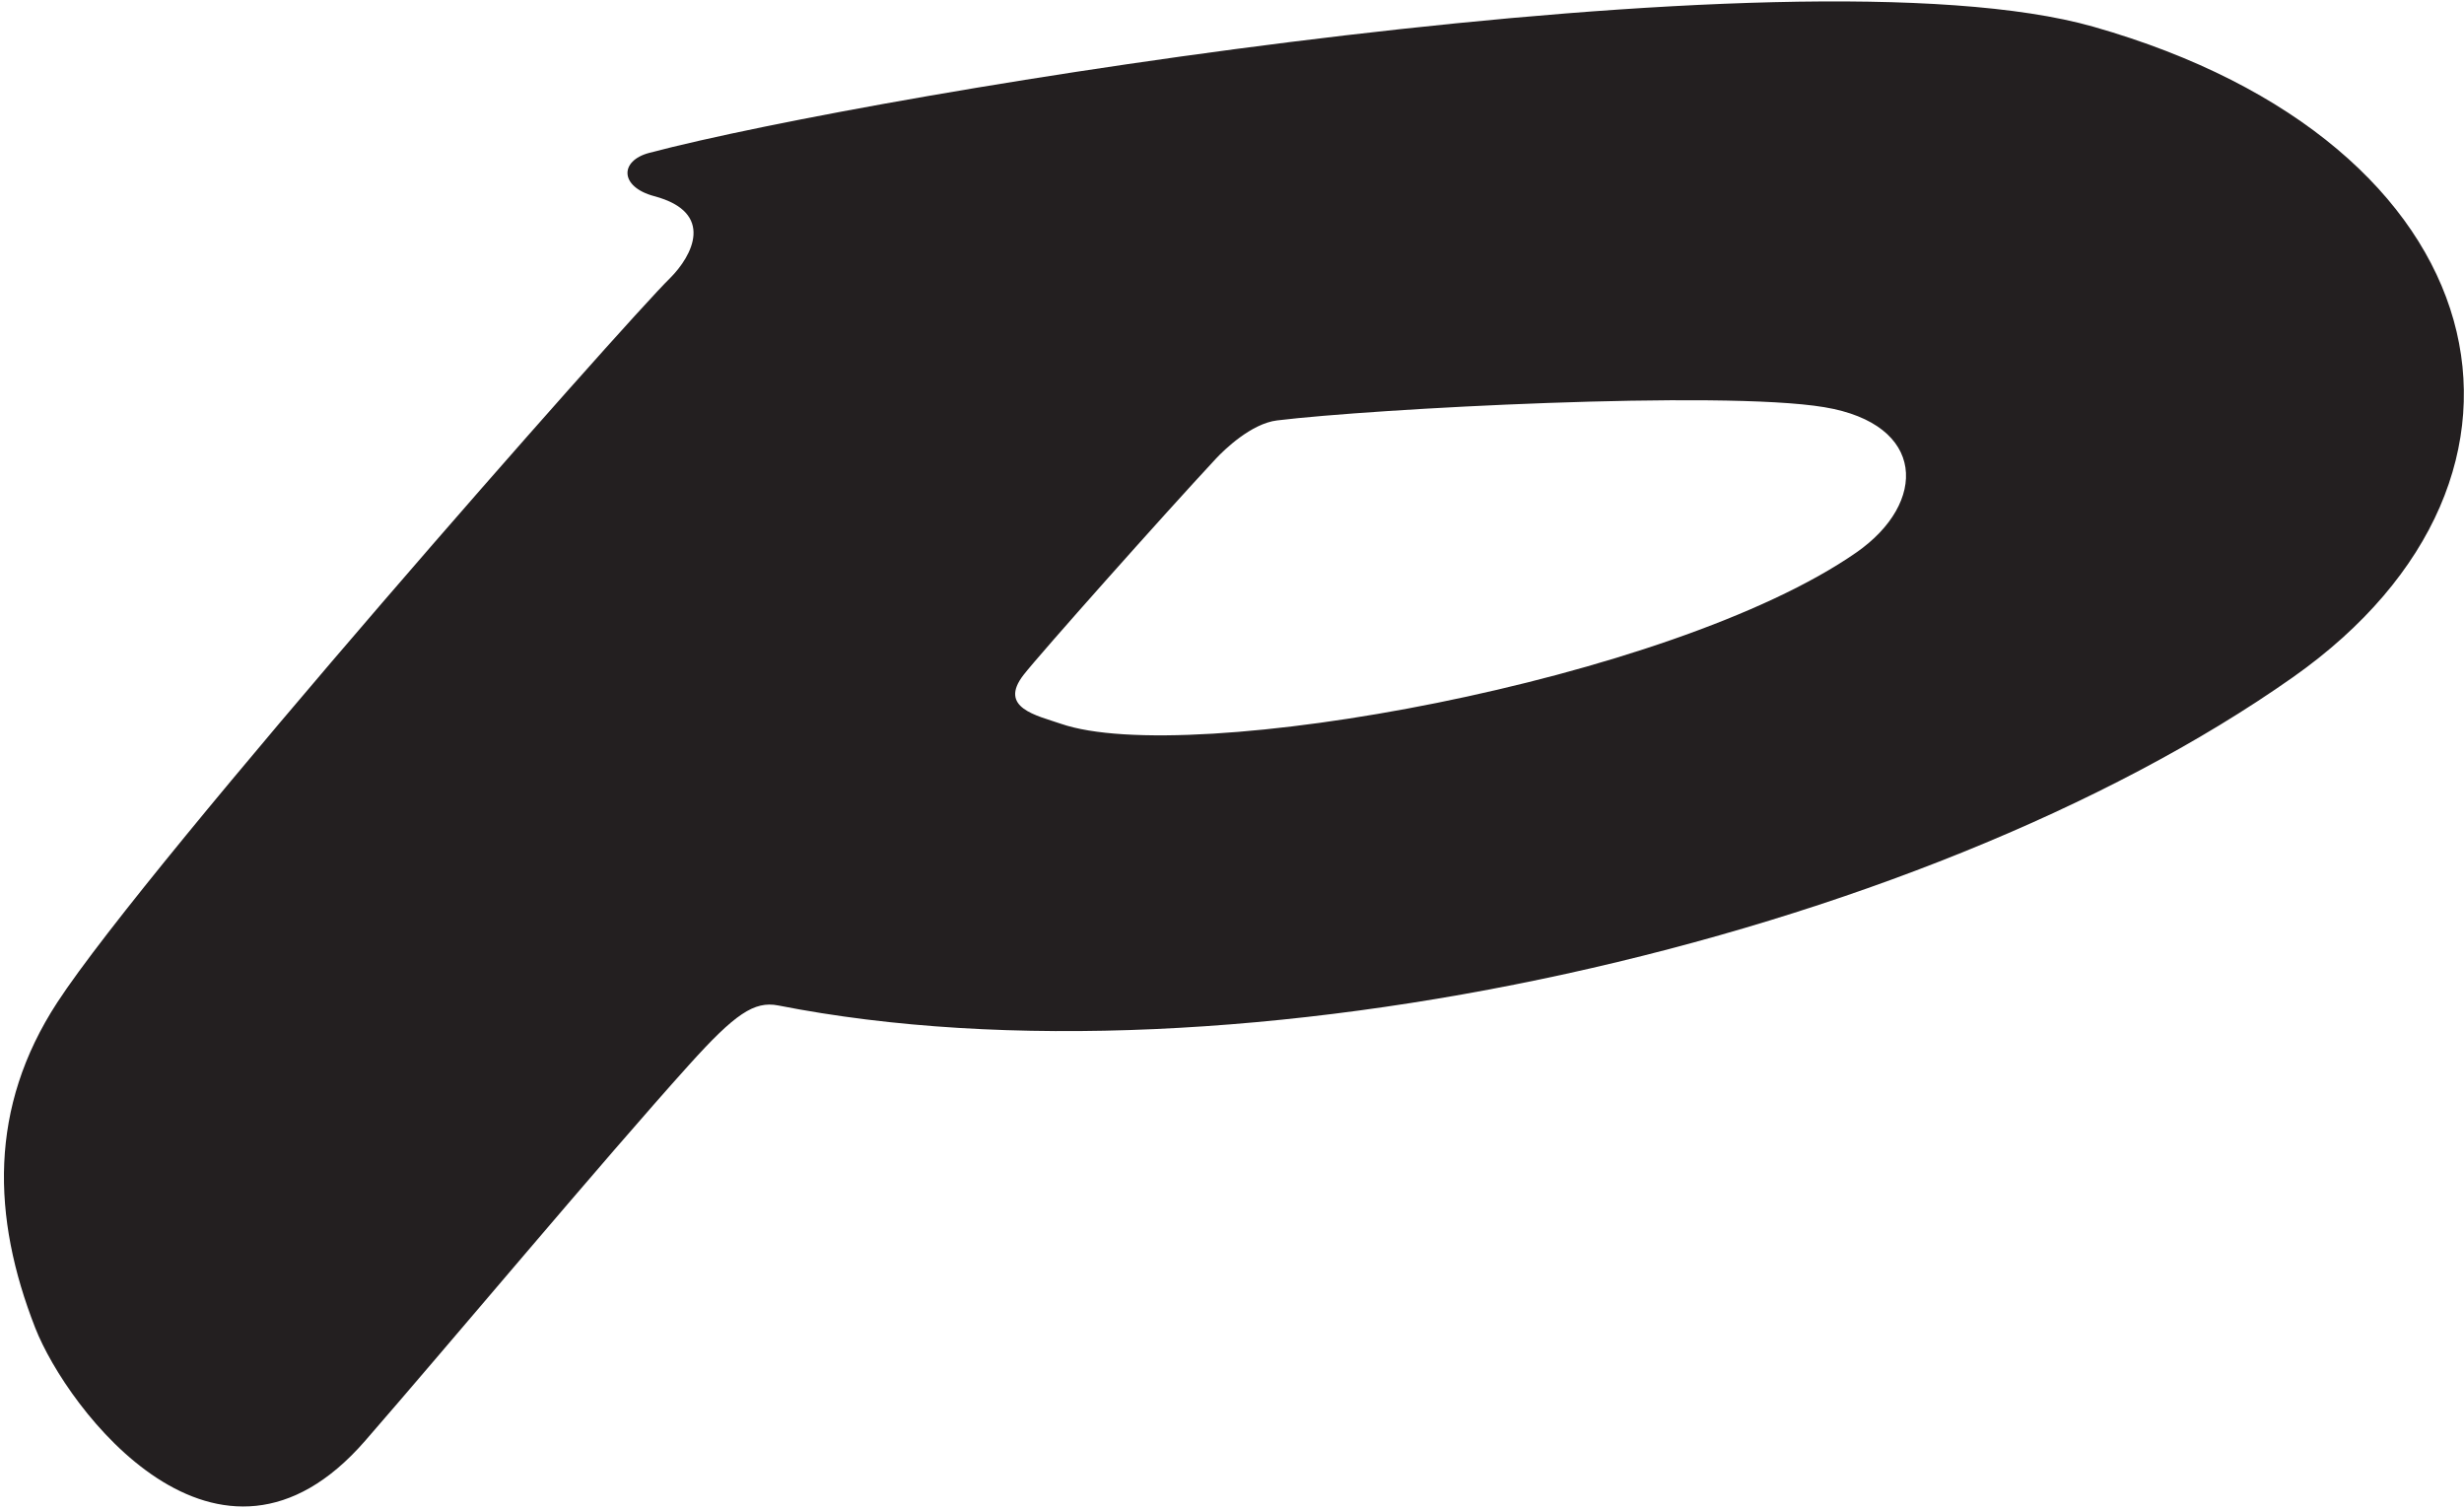 <?xml version="1.0" encoding="UTF-8"?>
<svg xmlns="http://www.w3.org/2000/svg" xmlns:xlink="http://www.w3.org/1999/xlink" width="423pt" height="259pt" viewBox="0 0 423 259" version="1.1">
<g id="surface1">
<path style=" stroke:none;fill-rule:nonzero;fill:rgb(13.73%,12.16%,12.549%);fill-opacity:1;" d="M 359.387 4.59 C 308.18 -9.984 150.609 15.906 111.461 26.242 C 106.328 27.594 106.355 32.086 112.316 33.676 C 122.84 36.48 118.848 43.941 115.023 47.754 C 107.625 54.938 25.609 147.871 9.816 172.109 C -1.926 190.125 -1.422 208.883 6.055 227.969 C 11.512 241.898 37.477 276.316 62.676 247.348 C 77.176 230.684 103.562 199.148 118.309 182.781 C 126.152 174.07 129.477 171.793 133.605 172.605 C 211.816 188.008 329.426 161.496 393.645 116.25 C 442.703 81.688 429.527 24.551 359.387 4.59 Z M 318.691 94.836 C 286.98 116.902 204.004 131.82 182.109 124.242 C 177.996 122.82 171.309 121.52 175.73 115.84 C 178.449 112.34 199.816 88.316 208.746 78.73 C 210.152 77.227 214.785 72.715 219.234 72.172 C 235.633 70.172 295.383 66.941 313.172 69.898 C 330.758 72.82 330.914 86.332 318.691 94.836 "/>
</g>
</svg>
